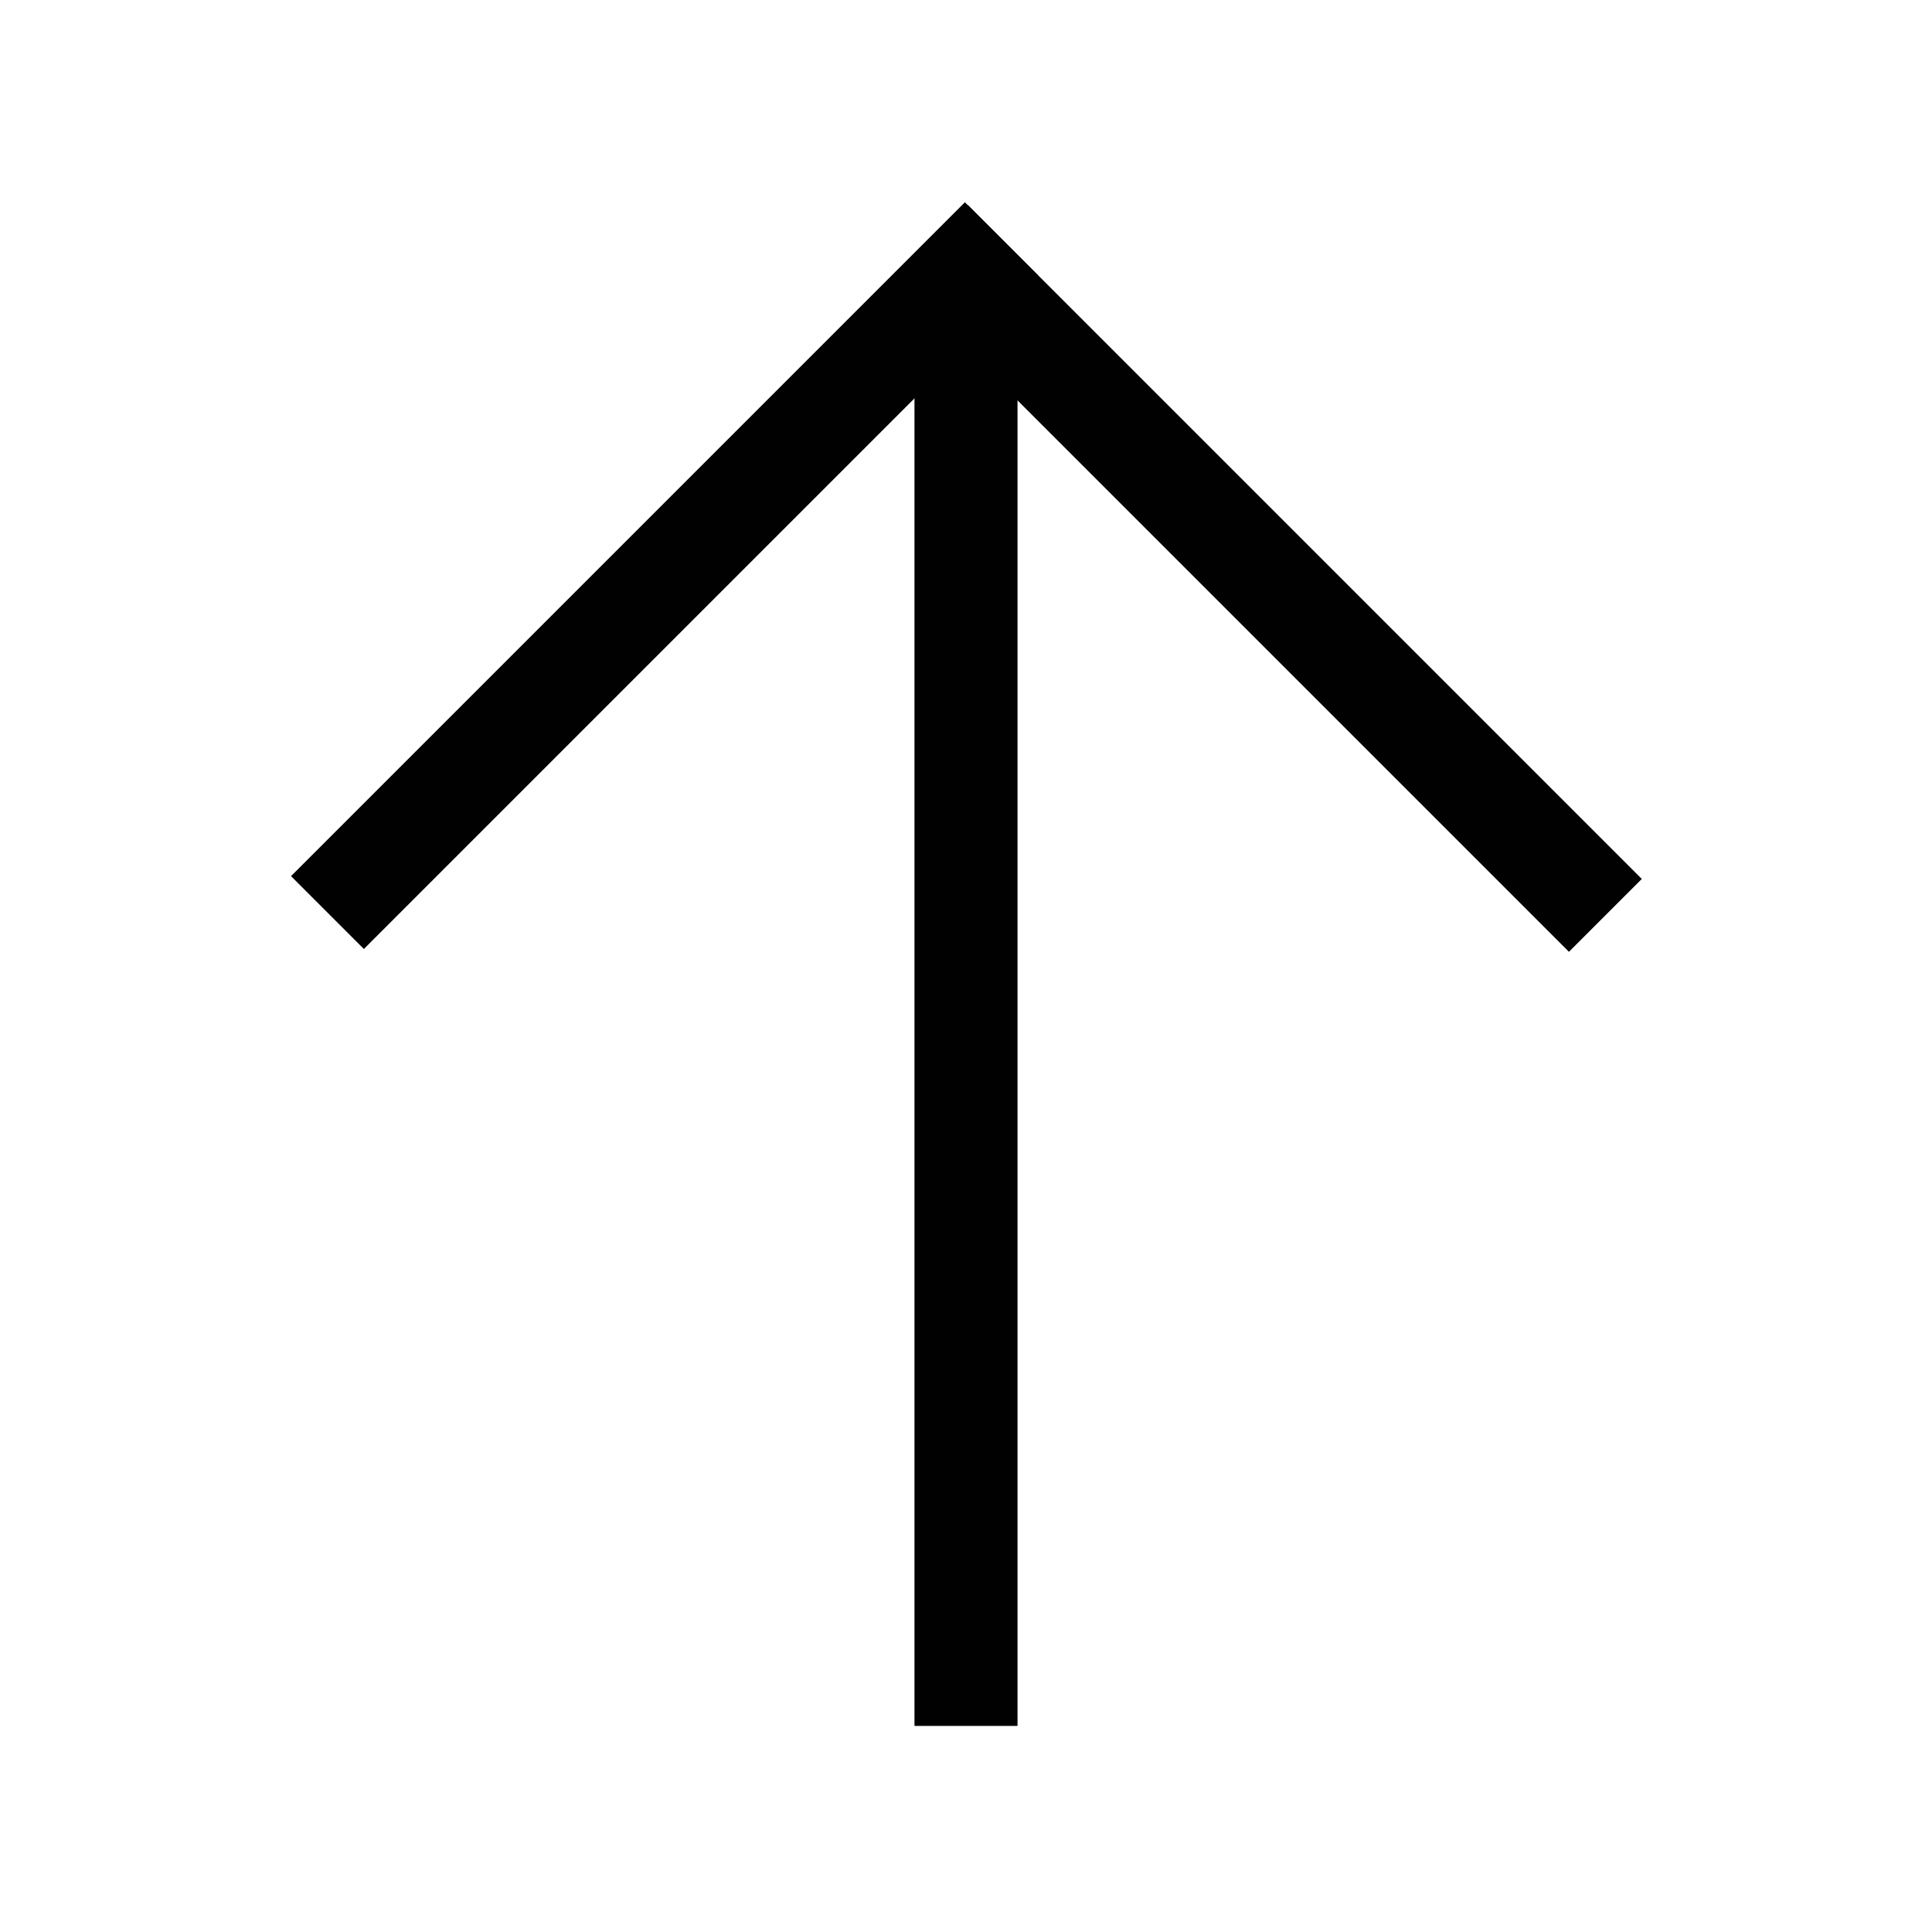<?xml version="1.0" encoding="utf-8"?>
<!-- Generator: Adobe Illustrator 18.0.0, SVG Export Plug-In . SVG Version: 6.00 Build 0)  -->
<!DOCTYPE svg PUBLIC "-//W3C//DTD SVG 1.1//EN" "http://www.w3.org/Graphics/SVG/1.1/DTD/svg11.dtd">
<svg version="1.1" id="Layer_1" xmlns="http://www.w3.org/2000/svg" xmlns:xlink="http://www.w3.org/1999/xlink" x="0px" y="0px"
	 viewBox="0 0 15 15" enable-background="new 0 0 15 15" xml:space="preserve">
<g>
	<g>
		<g>
			
				<rect x="4.7" y="0.8" transform="matrix(0.707 0.707 -0.707 0.707 4.734 -2.318)" fill="#010101" width="0.8" height="7.4"/>
		</g>
		<g>
			
				<rect x="6.1" y="4.1" transform="matrix(0.707 0.707 -0.707 0.707 6.101 -5.619)" fill="#010101" width="7.4" height="0.8"/>
		</g>
	</g>
	<g>
		<rect x="7.1" y="2.4" fill="#010101" width="0.8" height="11"/>
	</g>
</g>
</svg>
